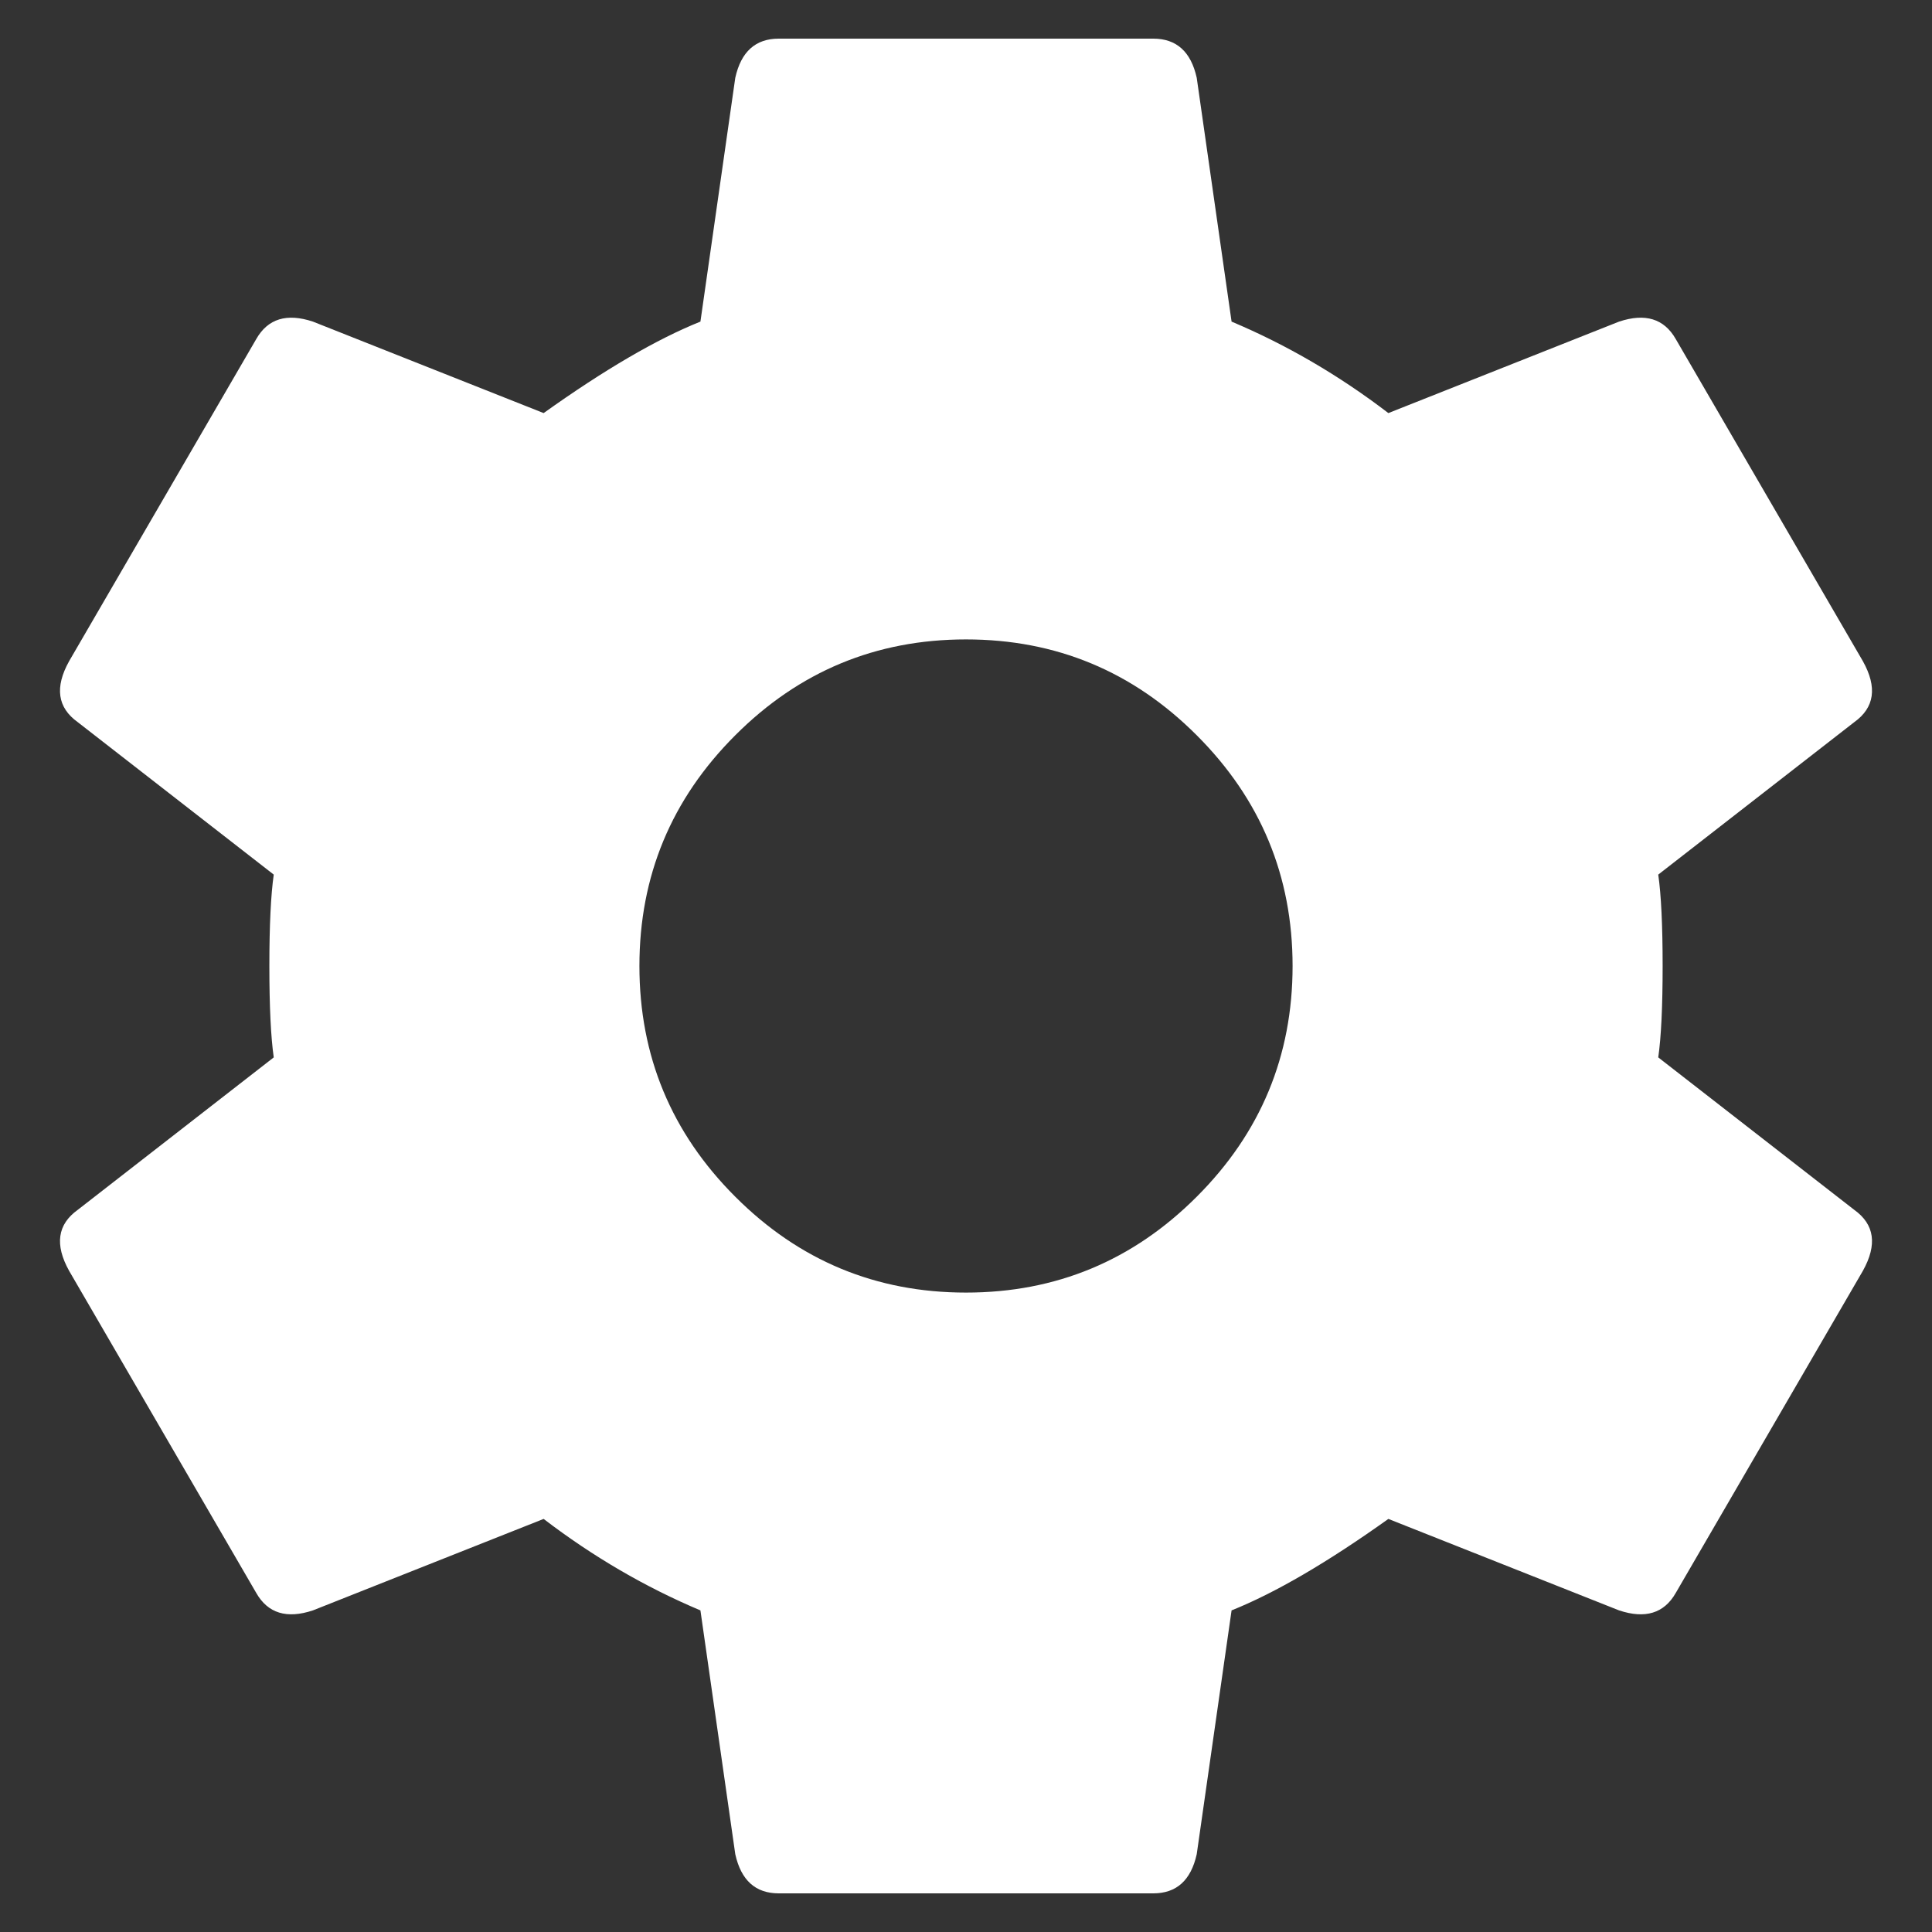 <?xml version="1.0" encoding="UTF-8" standalone="no"?>
<svg width="26px" height="26px" viewBox="0 0 26 26" version="1.1" xmlns="http://www.w3.org/2000/svg" xmlns:xlink="http://www.w3.org/1999/xlink">
    <rect x="0" y="0" width="26" height="26" fill="#333333" stroke="none"/>
    <!-- Generator: Sketch 3.6.1 (26313) - http://www.bohemiancoding.com/sketch -->
    <title>settings</title>
    <desc>Created with Sketch.</desc>
    <defs></defs>
    <g id="Tablet-Lanscape" stroke="none" stroke-width="1" fill="none" fill-rule="evenodd">
        <g id="Tablet,-Start" transform="translate(-986, -12)" fill="#FFFFFF">
            <g id="app-header">
                <path d="M999,29.395 C1000.211,29.395 1001.246,28.965 1002.105,28.105 C1002.965,27.246 1003.395,26.211 1003.395,25 C1003.395,23.789 1002.965,22.754 1002.105,21.895 C1001.246,21.035 1000.211,20.605 999,20.605 C997.789,20.605 996.754,21.035 995.895,21.895 C995.035,22.754 994.605,23.789 994.605,25 C994.605,26.211 995.035,27.246 995.895,28.105 C996.754,28.965 997.789,29.395 999,29.395 L999,29.395 Z M1008.316,26.23 L1010.953,28.281 C1011.227,28.477 1011.266,28.75 1011.07,29.102 L1008.551,33.438 C1008.395,33.711 1008.141,33.789 1007.789,33.672 L1004.684,32.441 C1003.863,33.027 1003.16,33.437 1002.574,33.672 L1002.105,36.953 C1002.027,37.305 1001.832,37.48 1001.52,37.48 L996.48,37.48 C996.168,37.48 995.973,37.305 995.895,36.953 L995.426,33.672 C994.684,33.359 993.98,32.949 993.316,32.441 L990.211,33.672 C989.859,33.789 989.605,33.711 989.449,33.438 L986.93,29.102 C986.734,28.75 986.773,28.477 987.047,28.281 L989.684,26.23 C989.645,25.957 989.625,25.547 989.625,25 C989.625,24.453 989.645,24.043 989.684,23.77 L987.047,21.719 C986.773,21.523 986.734,21.25 986.93,20.898 L989.449,16.562 C989.605,16.289 989.859,16.211 990.211,16.328 L993.316,17.559 C994.137,16.973 994.84,16.563 995.426,16.328 L995.895,13.047 C995.973,12.695 996.168,12.52 996.48,12.52 L1001.52,12.52 C1001.832,12.52 1002.027,12.695 1002.105,13.047 L1002.574,16.328 C1003.316,16.641 1004.02,17.051 1004.684,17.559 L1007.789,16.328 C1008.141,16.211 1008.395,16.289 1008.551,16.562 L1011.07,20.898 C1011.266,21.25 1011.227,21.523 1010.953,21.719 L1008.316,23.77 C1008.355,24.043 1008.375,24.453 1008.375,25 C1008.375,25.547 1008.355,25.957 1008.316,26.23 L1008.316,26.23 Z" id="settings"></path>
            </g>
        </g>
    </g>
</svg>